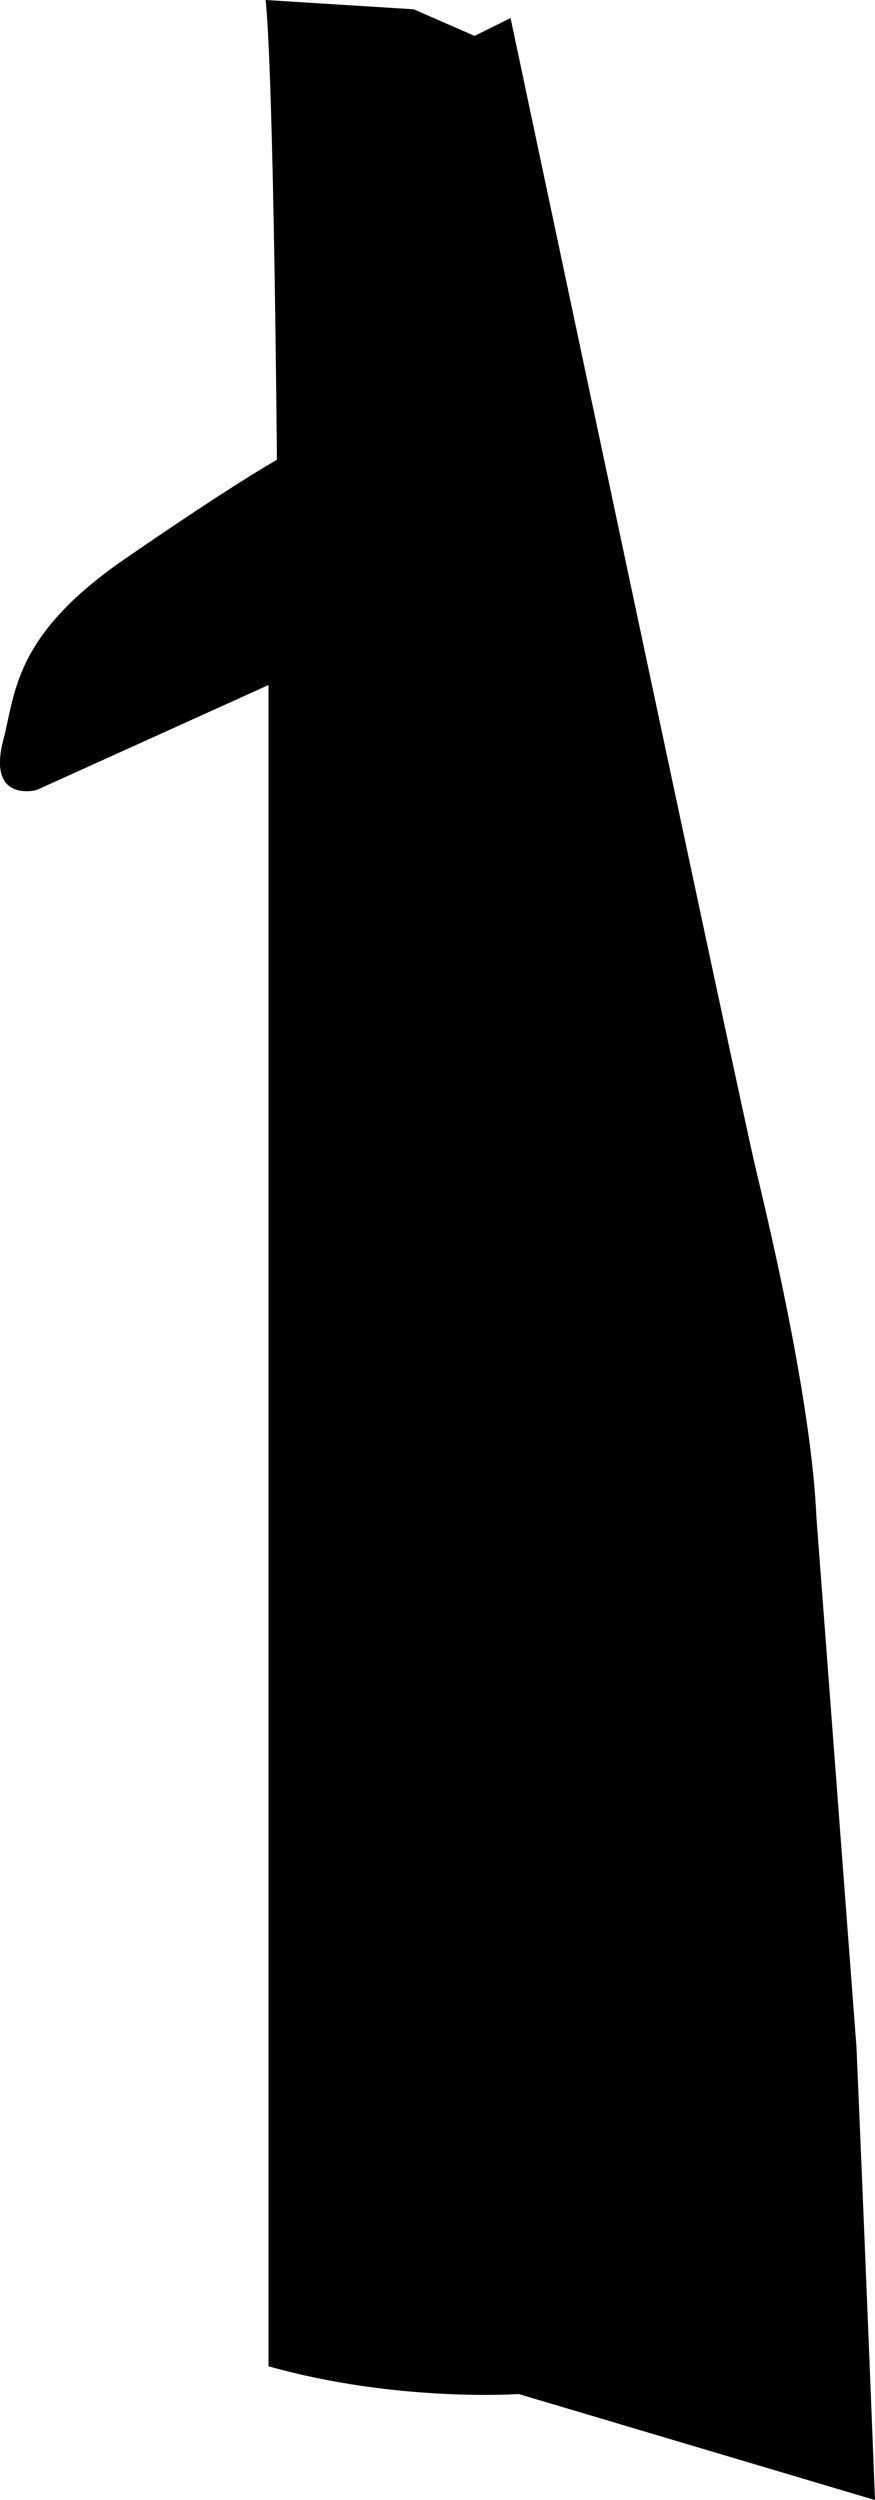 <?xml version="1.0" encoding="UTF-8"?>
<svg xmlns="http://www.w3.org/2000/svg" viewBox="0 0 70.78 202.04">
    <g>
        <path d="m69.27,165.15c.81,18.82,1.51,36.89,1.51,36.89l-28.82-8.57s-9.82.69-20.24-2.24V55.36L2.95,63.85s-4.02,1.07-2.68-4.07c1.01-3.87.86-8.43,9.8-14.59s12.33-8.03,12.33-8.03c0,0-.24-30.43-.91-37.16l11.97.75,4.93,2.15,2.91-1.44s18.58,87.8,19.88,93.19,4.48,19.06,4.86,27.96l3.22,42.55Z" />
    </g>
</svg>